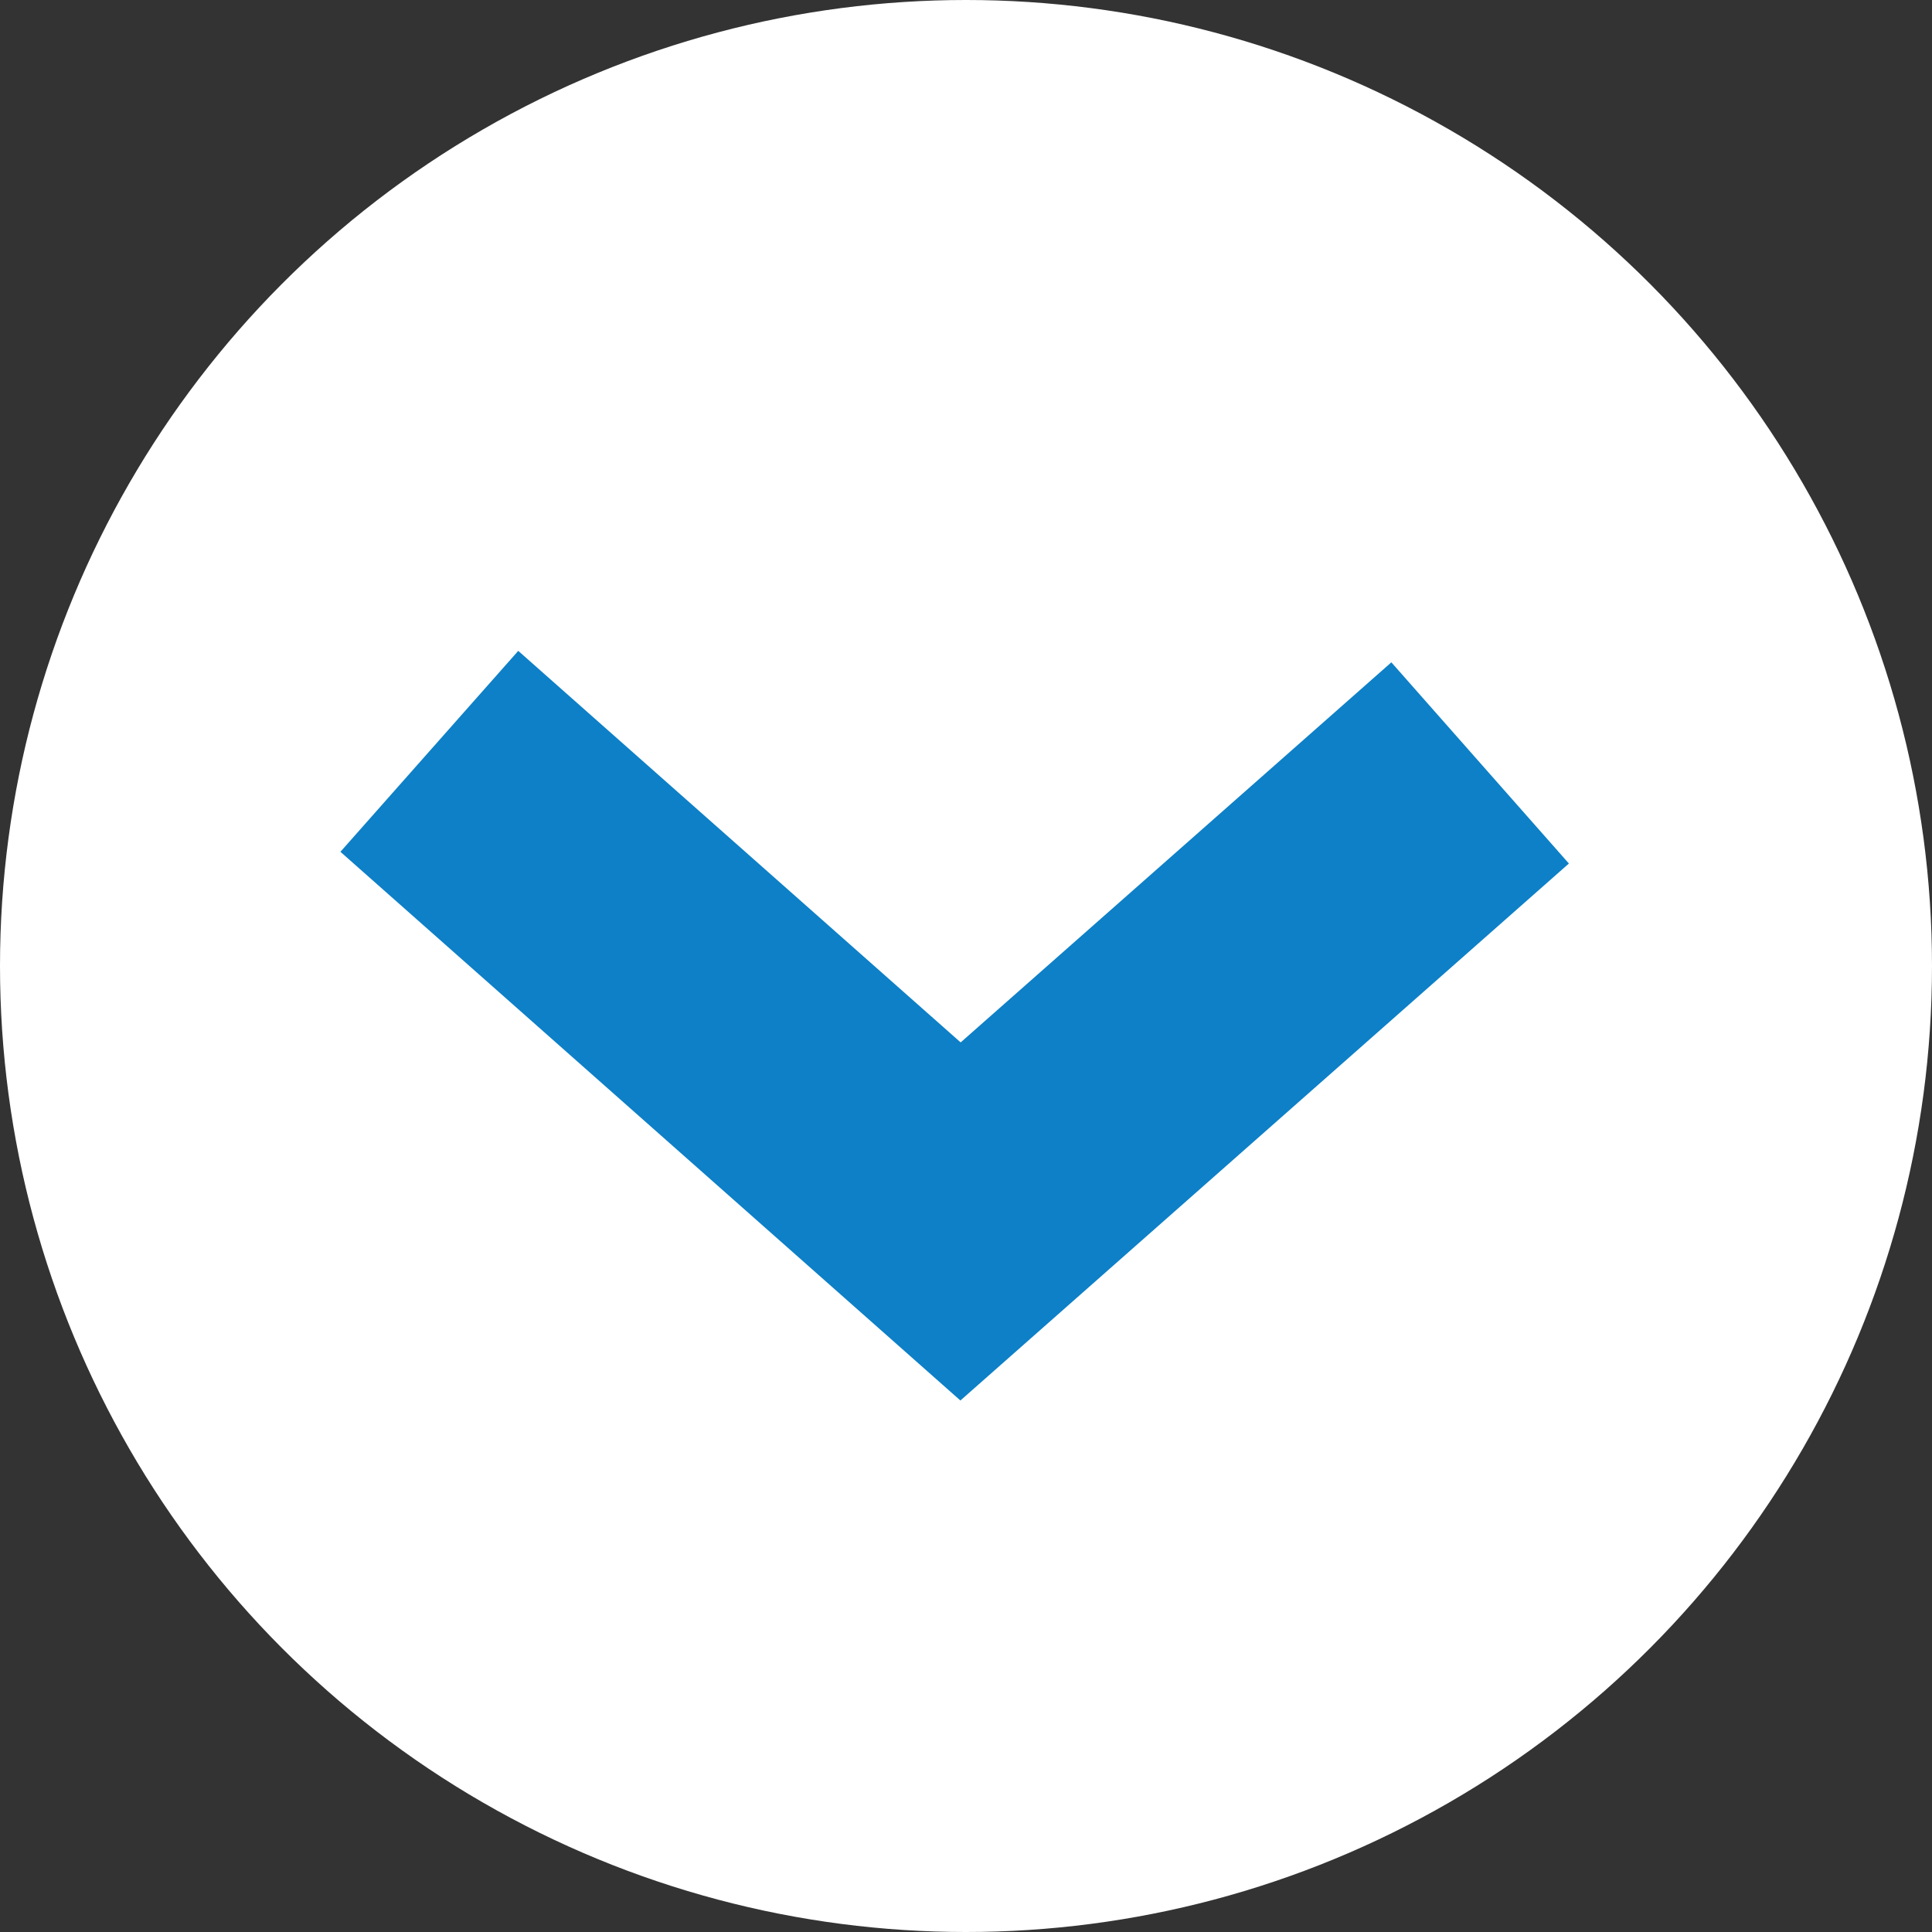 <svg xmlns="http://www.w3.org/2000/svg" width="18" height="18" viewBox="0 0 18 18">
    <rect x="0" y="0" width="18" height="18" fill="#333333" stroke="none"/>
    <g fill="none" fill-rule="evenodd">
        <circle cx="9" cy="9" r="9" fill="#FFF"/>
        <path stroke="#0D80C7" stroke-width="2.5" d="M4 7l4.949 4.38 4.841-4.272"/>
    </g>
</svg>
